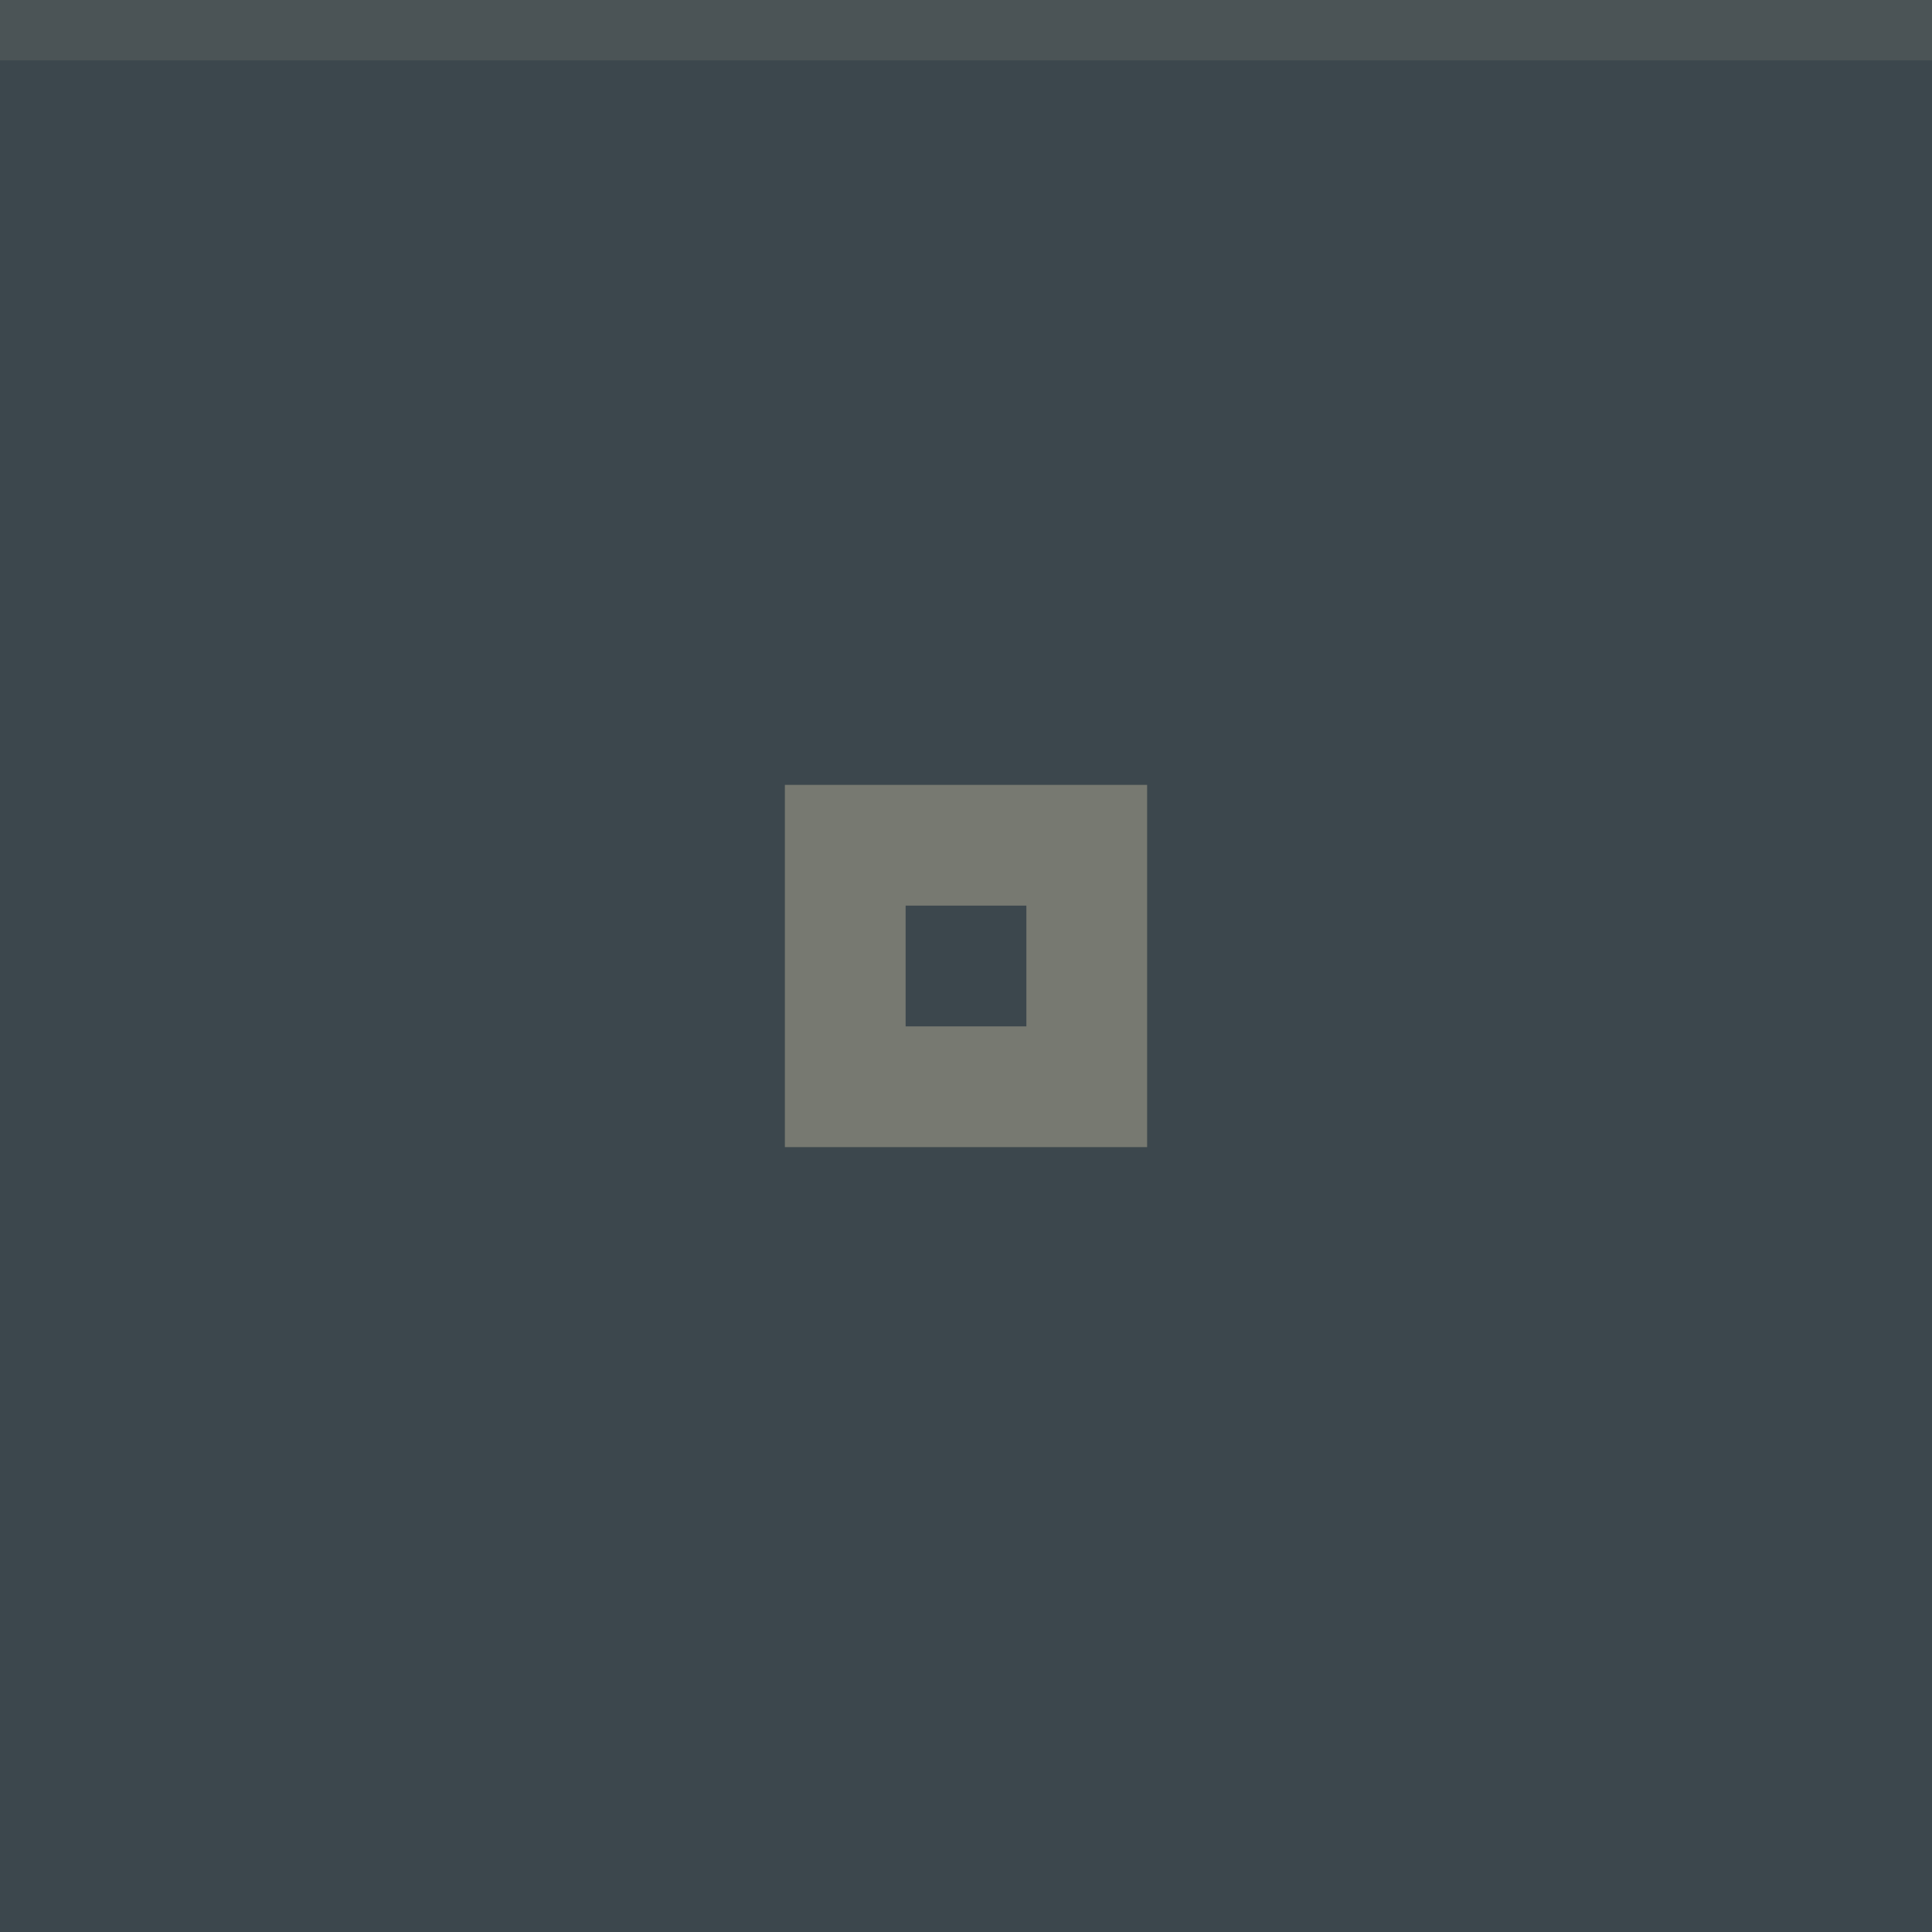 <svg xmlns="http://www.w3.org/2000/svg" width="32" height="32" viewBox="0 0 32 32">
  <rect width="32" height="32" fill="#3c474d"/>
  <rect width="32" height="1" fill="#d8caac" fill-opacity=".1"/>
  <g fill="#d8caac">
    <circle cx="16" cy="16" r="12" opacity="0"/>
    <path d="m13 13v6h6v-6zm2 2h2v2h-2z" opacity=".38"/>
  </g>
</svg>
